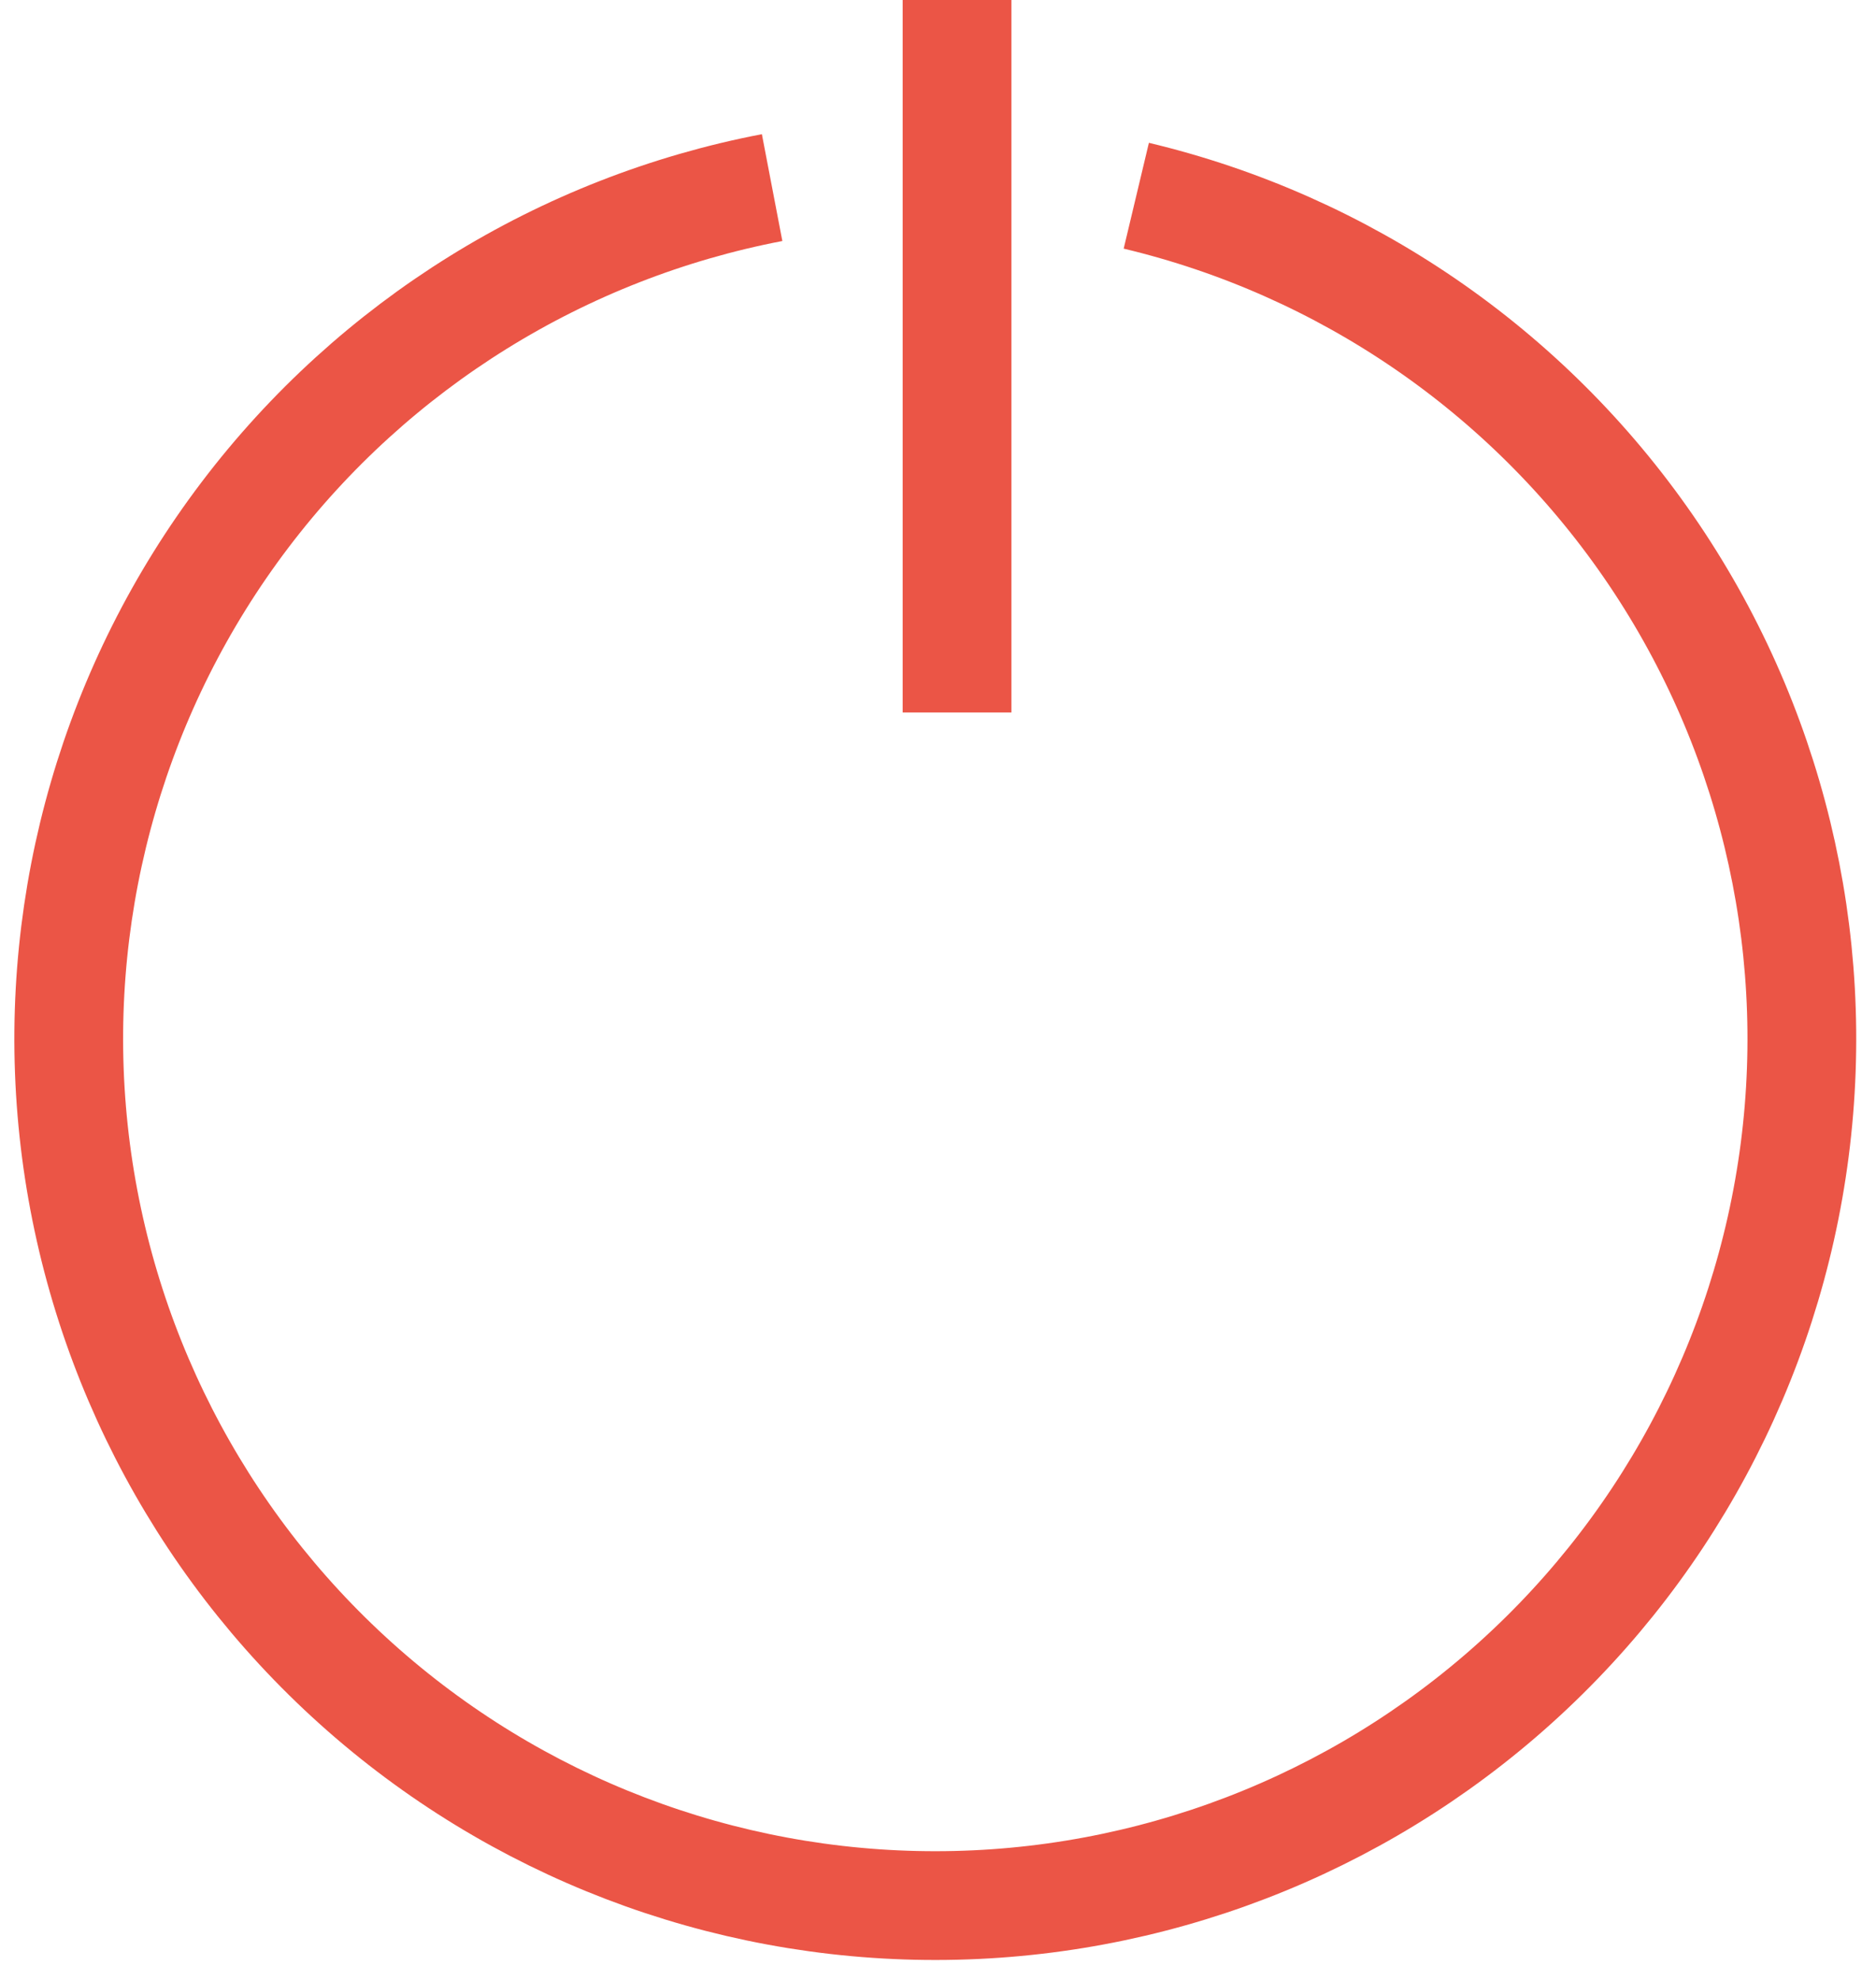 <svg width="345" height="364" viewBox="0 0 345 364" fill="none" xmlns="http://www.w3.org/2000/svg">
<path d="M208.966 35.987C247.242 45.114 280.788 68.079 303.145 100.461C325.501 132.842 335.087 172.35 330.056 211.376C325.026 250.403 305.734 286.188 275.897 311.842C246.059 337.495 207.786 351.203 168.446 350.325C129.107 349.446 91.483 334.045 62.82 307.086C34.157 280.126 16.481 243.516 13.197 204.304C9.913 165.092 21.252 126.051 45.031 94.699C68.811 63.347 103.348 41.902 141.994 34.492" stroke="#EB5546" stroke-width="20"/>
<rect x="166" width="20" height="131" fill="#EB5546"/>
</svg>
